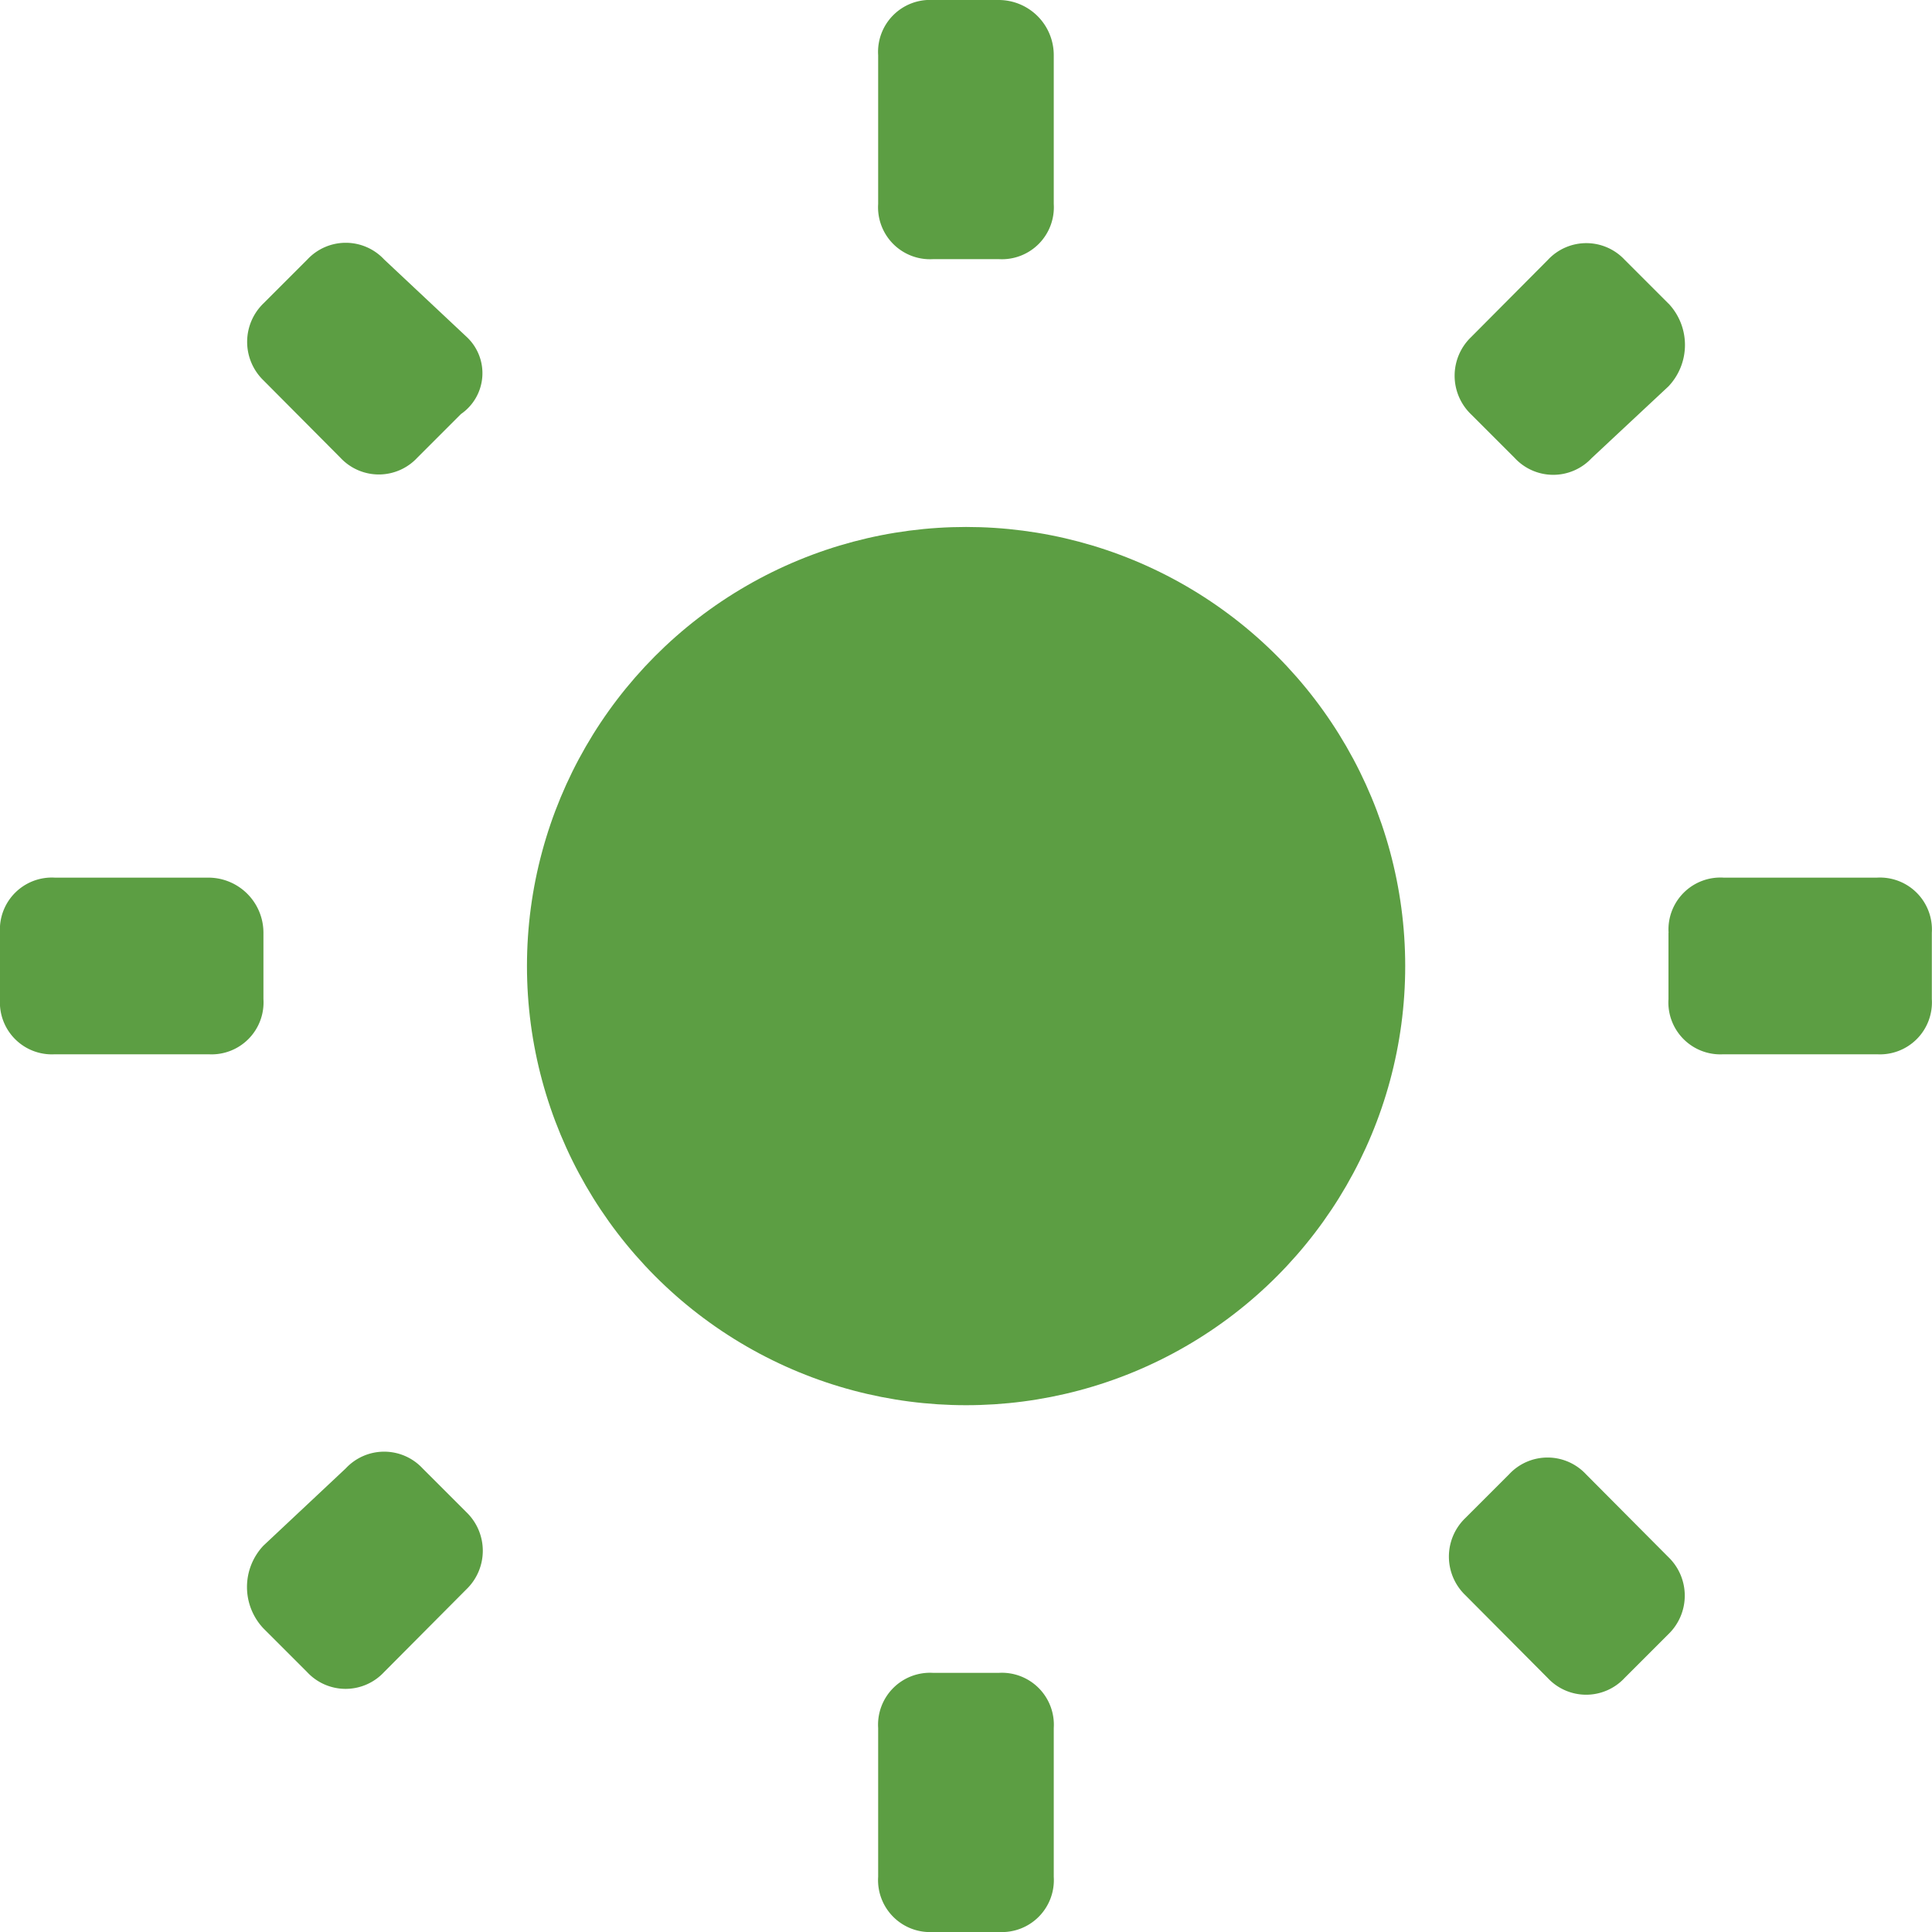 <svg id="Group_399" data-name="Group 399" xmlns="http://www.w3.org/2000/svg" viewBox="-13990.851 3436.215 22.082 22.082">
  <defs>
    <style>
      .cls-1 {
        fill: #5c9e43;
      }
    </style>
  </defs>
  <path id="Path_908" data-name="Path 908" class="cls-1" d="M5.332,3.849l-.941-.883a.6.6,0,0,0-.878,0l-.5.5a.612.612,0,0,0,0,.883l.878.883a.6.6,0,0,0,.878,0l.5-.5A.567.567,0,0,0,5.332,3.849ZM2.384,10.031H.627A.594.594,0,0,0,0,10.662v.757a.594.594,0,0,0,.627.631H2.384a.594.594,0,0,0,.627-.631v-.757A.63.63,0,0,0,2.384,10.031ZM11.417,0h-.753a.594.594,0,0,0-.627.631v1.7a.594.594,0,0,0,.627.631h.753a.594.594,0,0,0,.627-.631V.631A.63.63,0,0,0,11.417,0Zm7.653,3.47-.5-.5a.6.6,0,0,0-.878,0l-.878.883a.612.612,0,0,0,0,.883l.5.5a.6.6,0,0,0,.878,0l.878-.82A.689.689,0,0,0,19.071,3.47ZM16.749,18.233l.941.946a.6.6,0,0,0,.878,0l.5-.5a.612.612,0,0,0,0-.883l-.941-.946a.6.6,0,0,0-.878,0l-.5.5A.611.611,0,0,0,16.749,18.233Zm2.321-7.571v.757a.594.594,0,0,0,.627.631h1.756a.594.594,0,0,0,.627-.631v-.757a.594.594,0,0,0-.627-.631H19.7A.594.594,0,0,0,19.071,10.662ZM10.664,22.082h.753a.594.594,0,0,0,.627-.631v-1.7a.594.594,0,0,0-.627-.631h-.753a.594.594,0,0,0-.627.631v1.7A.594.594,0,0,0,10.664,22.082Zm-7.653-3.47.5.5a.6.6,0,0,0,.878,0l.941-.946a.612.612,0,0,0,0-.883l-.5-.5a.6.6,0,0,0-.878,0l-.941.883A.689.689,0,0,0,3.011,18.612Z" transform="translate(-13990.851 3436.215)"/>
  <ellipse id="Ellipse_138" data-name="Ellipse 138" class="cls-1" cx="5.019" cy="5.019" rx="5.019" ry="5.019" transform="translate(-13984.828 3442.238)"/>
</svg>
